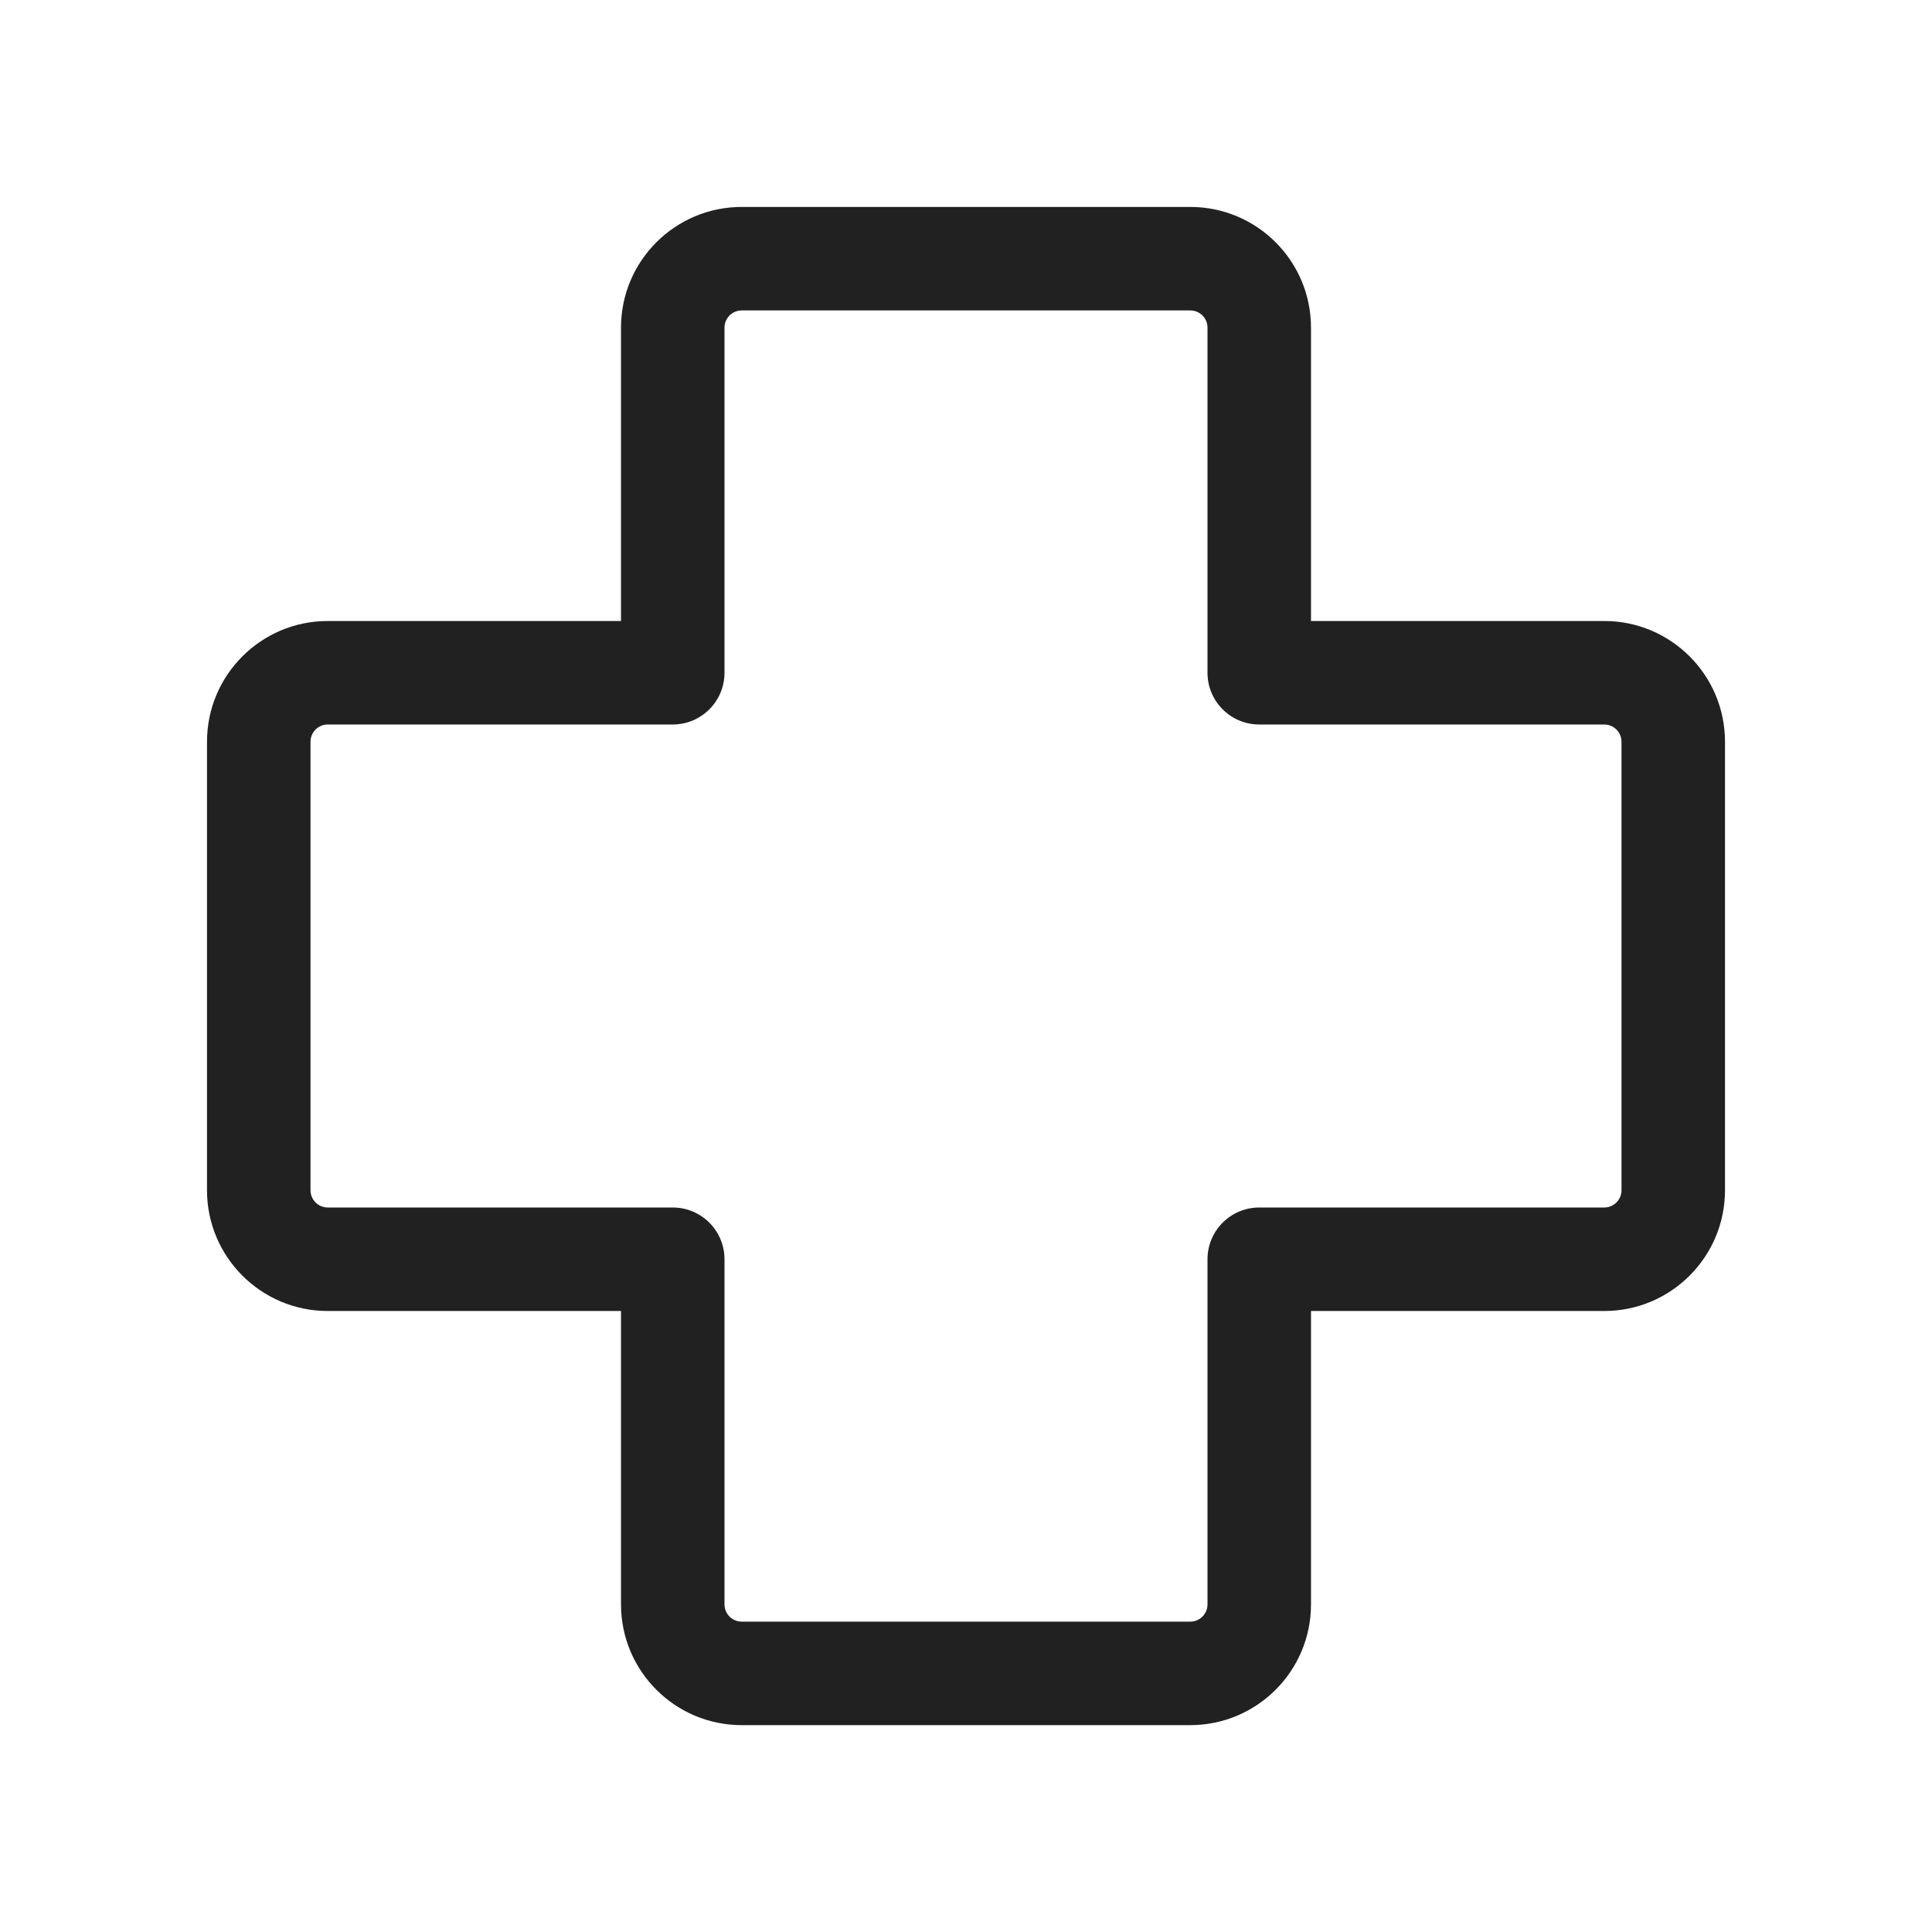 <svg width="28" height="28" viewBox="0 0 28 28" fill="none" xmlns="http://www.w3.org/2000/svg">
<path d="M10.75 4.499C10.612 4.499 10.5 4.61 10.5 4.749V9.75C10.5 10.164 10.164 10.5 9.75 10.5H4.75C4.612 10.5 4.5 10.612 4.5 10.75V17.25C4.5 17.388 4.612 17.5 4.75 17.5H9.75C10.164 17.5 10.5 17.836 10.5 18.25V23.252C10.5 23.39 10.612 23.502 10.75 23.502H17.25C17.388 23.502 17.5 23.39 17.5 23.252V18.25C17.5 17.836 17.836 17.5 18.25 17.5H23.25C23.388 17.5 23.5 17.388 23.5 17.25V10.75C23.5 10.612 23.388 10.5 23.25 10.5H18.25C17.836 10.5 17.5 10.164 17.5 9.75V4.749C17.5 4.61 17.388 4.499 17.25 4.499H10.75ZM9 4.749C9 3.782 9.784 2.999 10.75 2.999H17.25C18.216 2.999 19 3.782 19 4.749V9H23.25C24.216 9 25 9.784 25 10.75V17.25C25 18.216 24.216 19 23.25 19H19V23.252C19 24.218 18.216 25.002 17.25 25.002H10.75C9.784 25.002 9 24.218 9 23.252V19H4.75C3.784 19 3 18.216 3 17.25V10.75C3 9.784 3.784 9 4.75 9H9V4.749Z" fill="#212121"/>
</svg>
